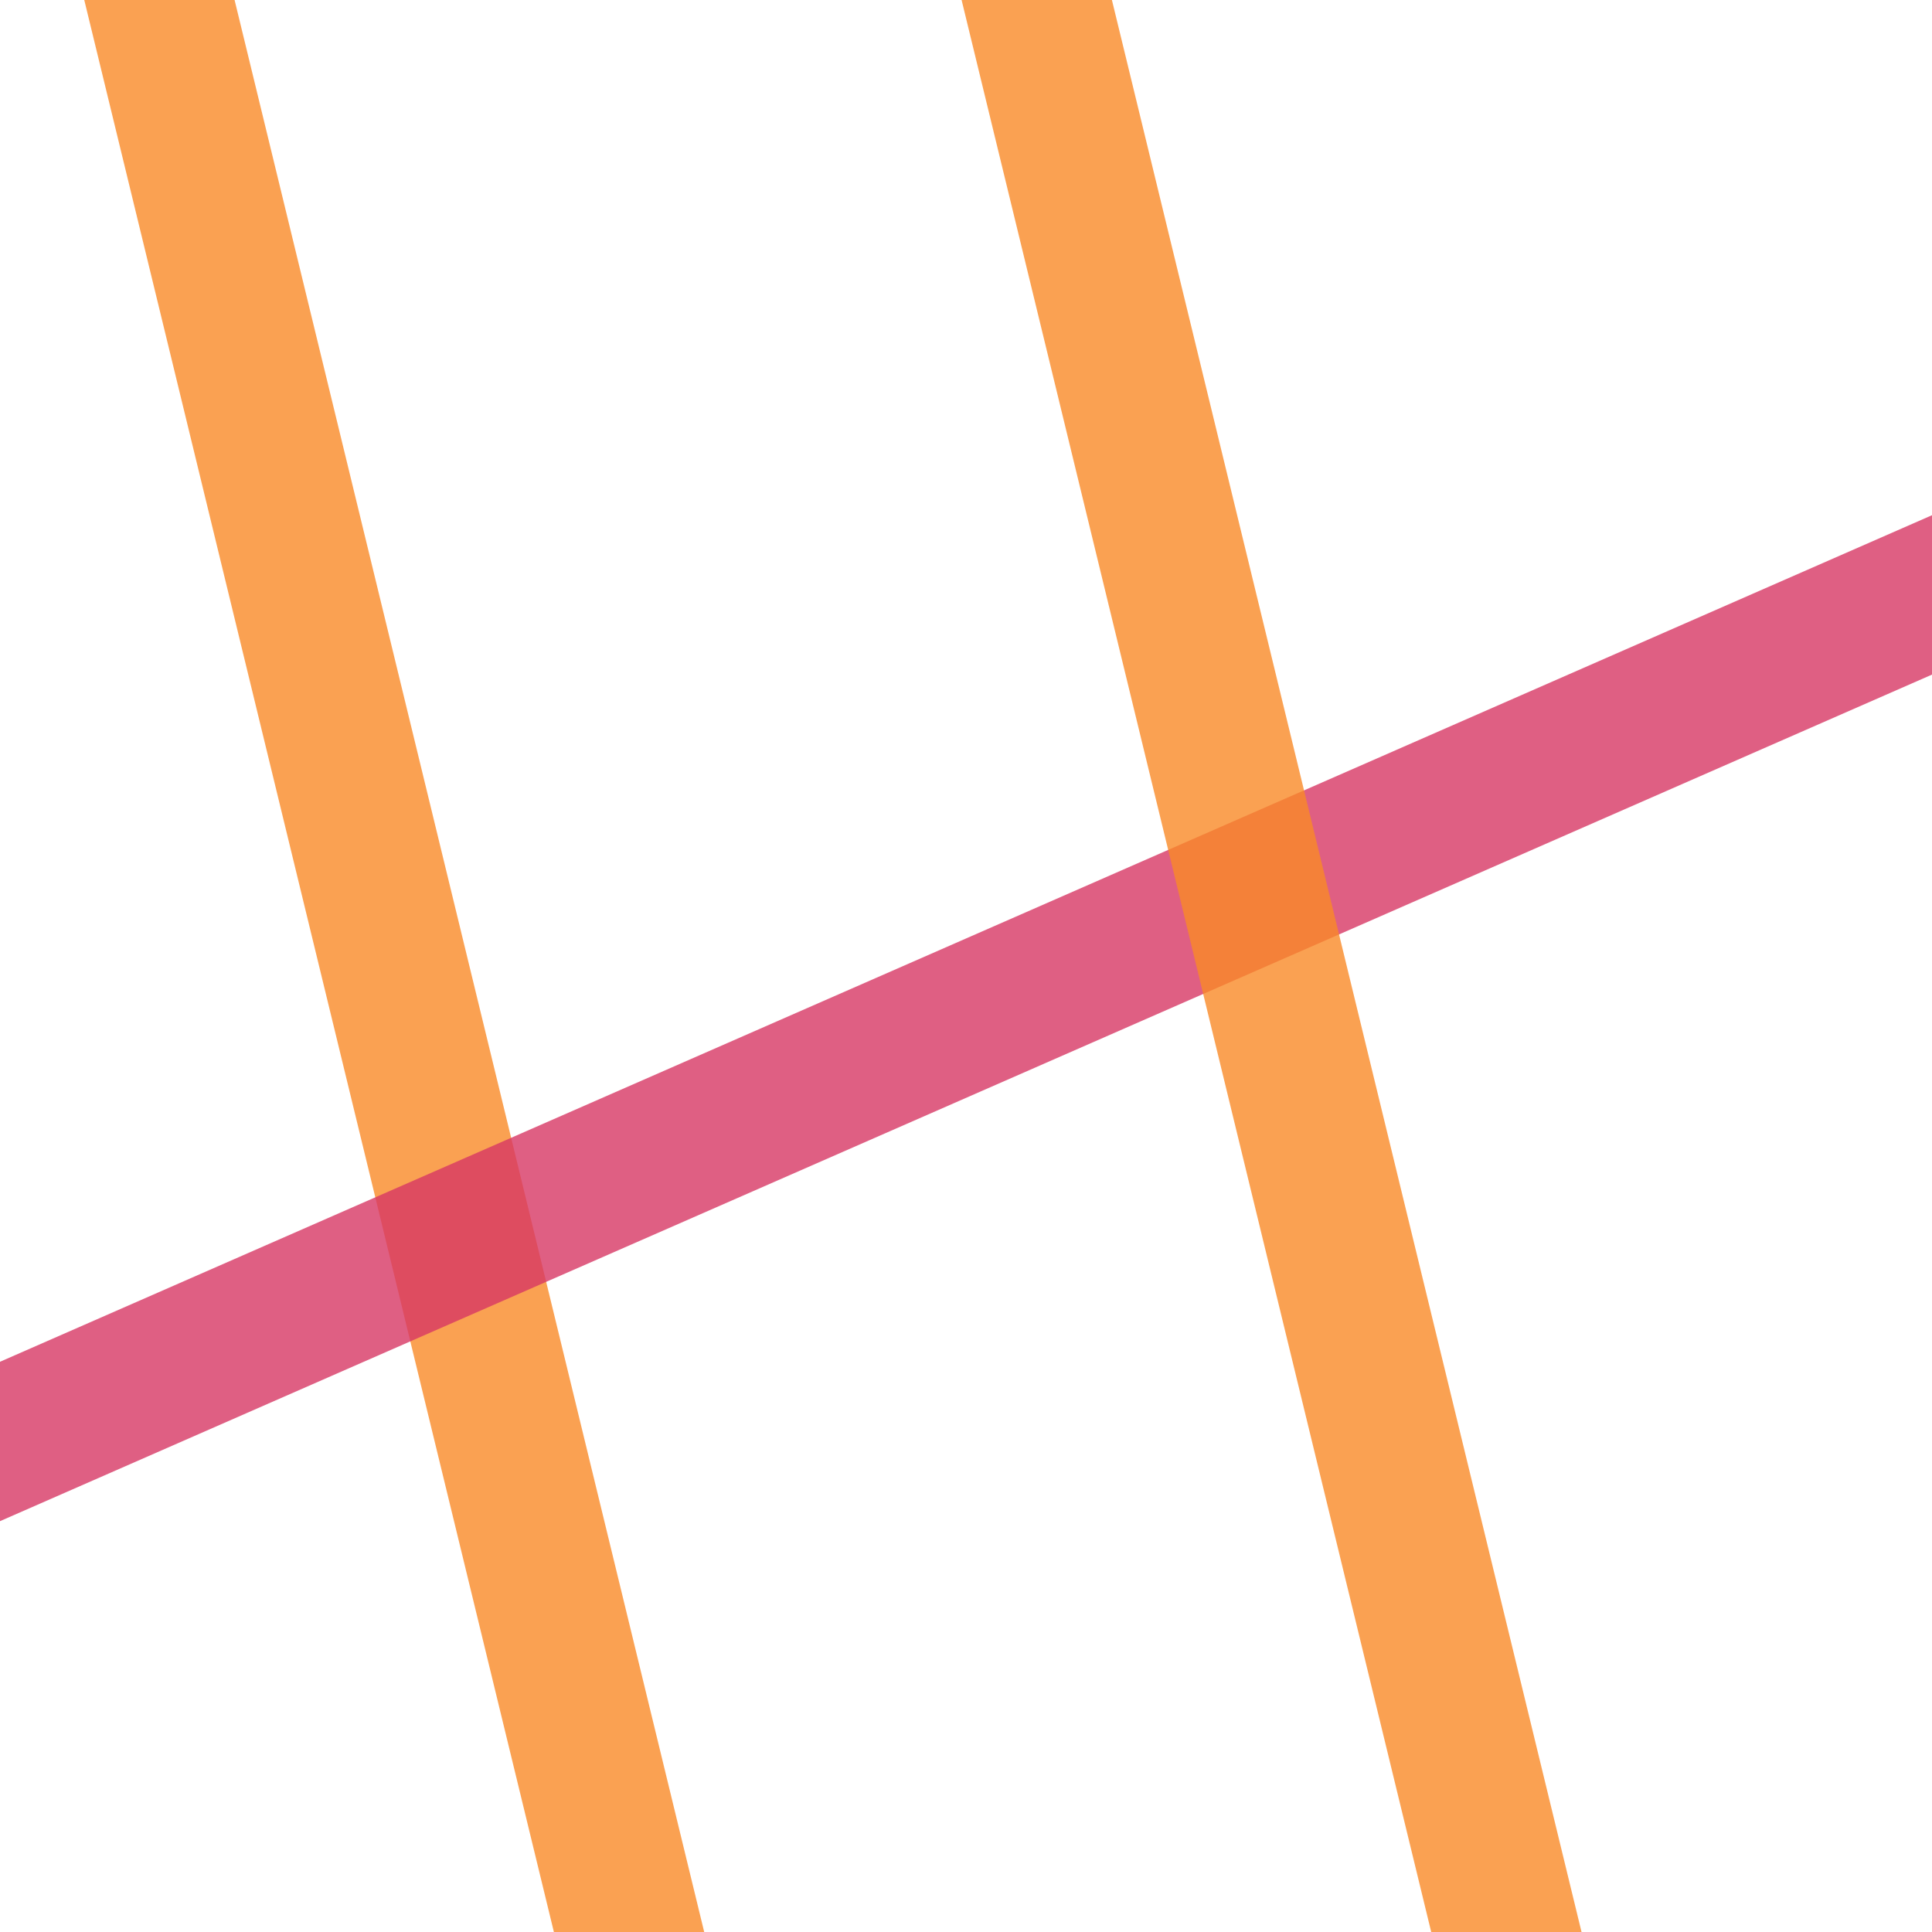 <?xml version="1.0" encoding="UTF-8" standalone="no"?>
<svg
   version="1.1"
   width="640"
   height="640"
   viewBox="0 0 640 640"
   xml:space="preserve"
   id="svg26"
   sodipodi:docname="main_bg2.svg"
   inkscape:version="1.2 (dc2aedaf03, 2022-05-15)"
   xmlns:inkscape="http://www.inkscape.org/namespaces/inkscape"
   xmlns:sodipodi="http://sodipodi.sourceforge.net/DTD/sodipodi-0.dtd"
   xmlns="http://www.w3.org/2000/svg"
   xmlns:svg="http://www.w3.org/2000/svg"><sodipodi:namedview
   id="namedview28"
   pagecolor="#505050"
   bordercolor="#eeeeee"
   borderopacity="1"
   inkscape:showpageshadow="0"
   inkscape:pageopacity="0"
   inkscape:pagecheckerboard="0"
   inkscape:deskcolor="#505050"
   showgrid="false"
   inkscape:zoom="1.3078125"
   inkscape:cx="168.60215"
   inkscape:cy="181.98327"
   inkscape:window-width="1920"
   inkscape:window-height="1017"
   inkscape:window-x="-8"
   inkscape:window-y="-8"
   inkscape:window-maximized="1"
   inkscape:current-layer="svg26" />
<desc
   id="desc16">Created with Fabric.js 4.6.0</desc>
<defs
   id="defs18">
</defs>
<g
   transform="matrix(-2.922,-12.021,-0.493,0.254,162.273,450.319)"
   id="vqI4ANxQbGNTCxfON_XRz"
   style="stroke:#ffd361;stroke-opacity:1">
<path
   style="opacity:0.8;fill:#f98a27;fill-rule:nonzero;stroke:#ffd361;stroke-width:0;stroke-linecap:butt;stroke-linejoin:miter;stroke-miterlimit:4;stroke-dasharray:none;stroke-dashoffset:0;stroke-opacity:1"
   vector-effect="non-scaling-stroke"
   d="M -44.883,-44.883 H 44.883 V 44.883 H -44.883 Z"
   stroke-linecap="round"
   id="path20" />
</g>
<g
   transform="matrix(11.331,-4.965,0.336,0.441,293.28,348.995)"
   id="Yx6nV5U02eGiVisFeFE7T"
   style="fill:#d73764;fill-opacity:1">
<path
   style="opacity:0.8;fill:#d73764;fill-opacity:1;fill-rule:nonzero;stroke:#d29bea;stroke-width:0;stroke-linecap:butt;stroke-linejoin:miter;stroke-miterlimit:4;stroke-dasharray:none;stroke-dashoffset:0"
   vector-effect="non-scaling-stroke"
   d="M -44.883,-44.883 H 44.883 V 44.883 H -44.883 Z"
   stroke-linecap="round"
   id="path23" />
</g><g
   transform="matrix(-2.922,-12.021,0.493,-0.254,427.319,312.768)"
   id="Yx6nV5U02eGiVisFeFE7T-9"
   style="stroke:#ffd361;stroke-opacity:1">
<path
   style="opacity:0.8;fill:#f98a27;fill-rule:nonzero;stroke:#ffd361;stroke-width:0;stroke-linecap:butt;stroke-linejoin:miter;stroke-miterlimit:4;stroke-dasharray:none;stroke-dashoffset:0;stroke-opacity:1"
   vector-effect="non-scaling-stroke"
   d="m -45.028,-59.043 h 89.766 v 89.766 h -89.766 z"
   stroke-linecap="round"
   id="path23-6"
   inkscape:transform-center-y="-5.3524492" />
</g>
</svg>
